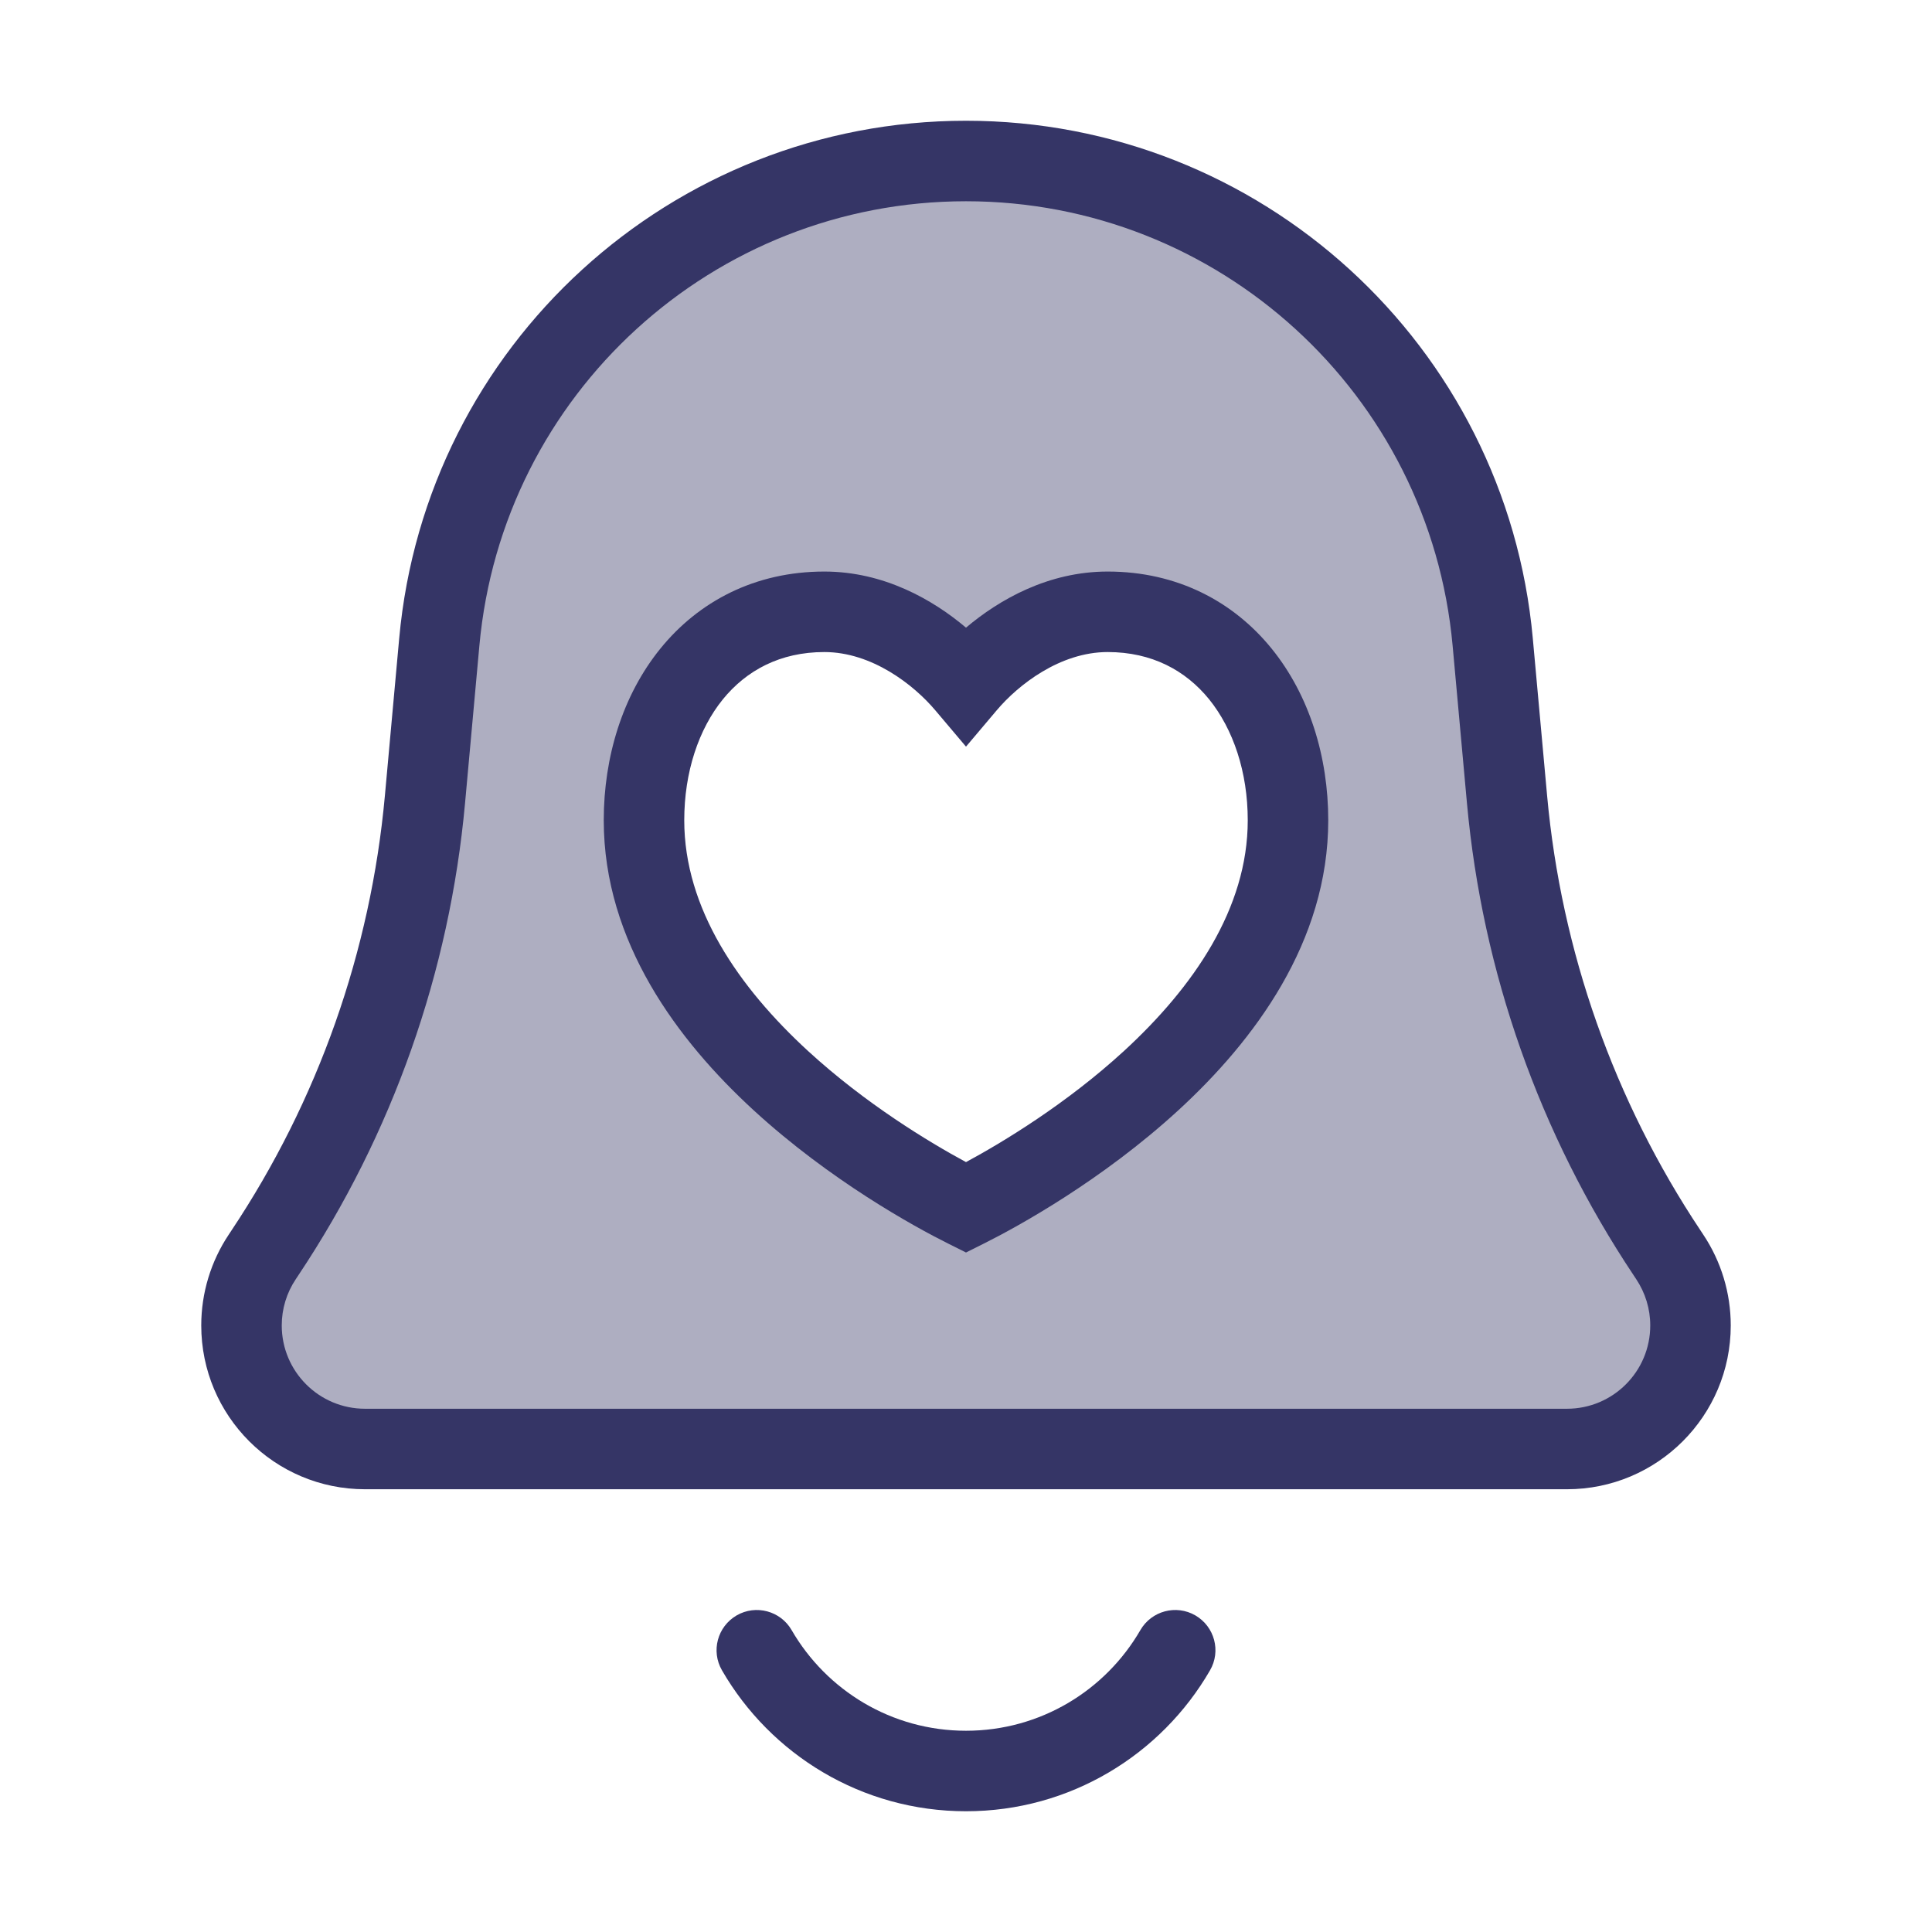<svg width="24" height="24" viewBox="0 0 24 24" fill="none" xmlns="http://www.w3.org/2000/svg">
<path opacity="0.4" fill-rule="evenodd" clip-rule="evenodd" d="M18.543 7.975L18.721 9.932C18.904 11.945 19.587 13.881 20.709 15.563L20.742 15.613C20.91 15.865 21 16.162 21 16.465C21 17.313 20.313 18 19.465 18H4.535C3.687 18 3 17.313 3 16.465C3 16.162 3.09 15.865 3.258 15.613L3.291 15.563C4.413 13.881 5.096 11.945 5.279 9.932L5.457 7.975C5.764 4.591 8.602 2 12 2C15.398 2 18.236 4.591 18.543 7.975ZM13.76 7.6C12.953 7.6 12.306 8.138 12 8.501C11.694 8.138 11.047 7.6 10.24 7.6C8.829 7.6 8 8.8 8 10.19C8 12.8 11.2 14.601 12 15.001C12.8 14.601 16 12.8 16 10.19C16 8.8 15.171 7.6 13.76 7.6Z" fill="#353566"/>
<path fill-rule="evenodd" clip-rule="evenodd" d="M10.24 7.1C9.378 7.1 8.677 7.472 8.202 8.059C7.735 8.636 7.5 9.4 7.5 10.19C7.5 11.704 8.424 12.931 9.362 13.792C10.31 14.662 11.355 15.237 11.776 15.447L12 15.559L12.224 15.447C12.645 15.237 13.69 14.662 14.638 13.792C15.576 12.931 16.5 11.704 16.5 10.19C16.5 9.4 16.265 8.636 15.798 8.059C15.323 7.472 14.622 7.1 13.76 7.1C13.021 7.1 12.412 7.449 12 7.797C11.588 7.449 10.979 7.1 10.24 7.1ZM8.5 10.19C8.5 9.59 8.679 9.059 8.979 8.688C9.272 8.328 9.691 8.1 10.24 8.1C10.832 8.1 11.352 8.508 11.618 8.823L12 9.275L12.382 8.823C12.648 8.508 13.168 8.1 13.76 8.1C14.309 8.1 14.729 8.328 15.021 8.688C15.32 9.059 15.5 9.59 15.5 10.19C15.5 11.286 14.824 12.264 13.962 13.056C13.246 13.713 12.459 14.188 12 14.436C11.541 14.188 10.754 13.713 10.038 13.056C9.176 12.264 8.5 11.286 8.5 10.19Z" fill="#353566"/>
<path fill-rule="evenodd" clip-rule="evenodd" d="M4.959 7.93C5.29 4.288 8.343 1.5 12 1.5C15.657 1.5 18.71 4.288 19.041 7.93L19.219 9.887C19.395 11.817 20.05 13.673 21.125 15.286L21.158 15.336C21.381 15.67 21.5 16.063 21.5 16.465C21.5 17.589 20.589 18.5 19.465 18.5H4.535C3.411 18.5 2.5 17.589 2.5 16.465C2.5 16.063 2.619 15.67 2.842 15.336L2.875 15.286C3.95 13.673 4.605 11.817 4.781 9.887L4.959 7.93ZM12 2.5C8.86 2.5 6.239 4.894 5.955 8.021L5.777 9.977C5.586 12.074 4.875 14.089 3.707 15.841L3.674 15.891C3.56 16.061 3.5 16.26 3.5 16.465C3.5 17.037 3.963 17.5 4.535 17.5H19.465C20.037 17.5 20.5 17.037 20.5 16.465C20.5 16.26 20.439 16.061 20.326 15.891L20.293 15.841C19.125 14.089 18.414 12.074 18.223 9.977L18.045 8.021C17.761 4.894 15.139 2.5 12 2.5Z" fill="#353566"/>
<path d="M9.151 20.067C9.39 19.929 9.696 20.011 9.834 20.25C10.267 20.998 11.075 21.5 12 21.5C12.925 21.5 13.733 20.998 14.166 20.25C14.304 20.011 14.61 19.929 14.849 20.067C15.088 20.206 15.17 20.511 15.031 20.75C14.427 21.795 13.296 22.5 12 22.5C10.704 22.5 9.573 21.795 8.969 20.75C8.83 20.511 8.912 20.206 9.151 20.067Z" fill="#353566"/>
</svg>
